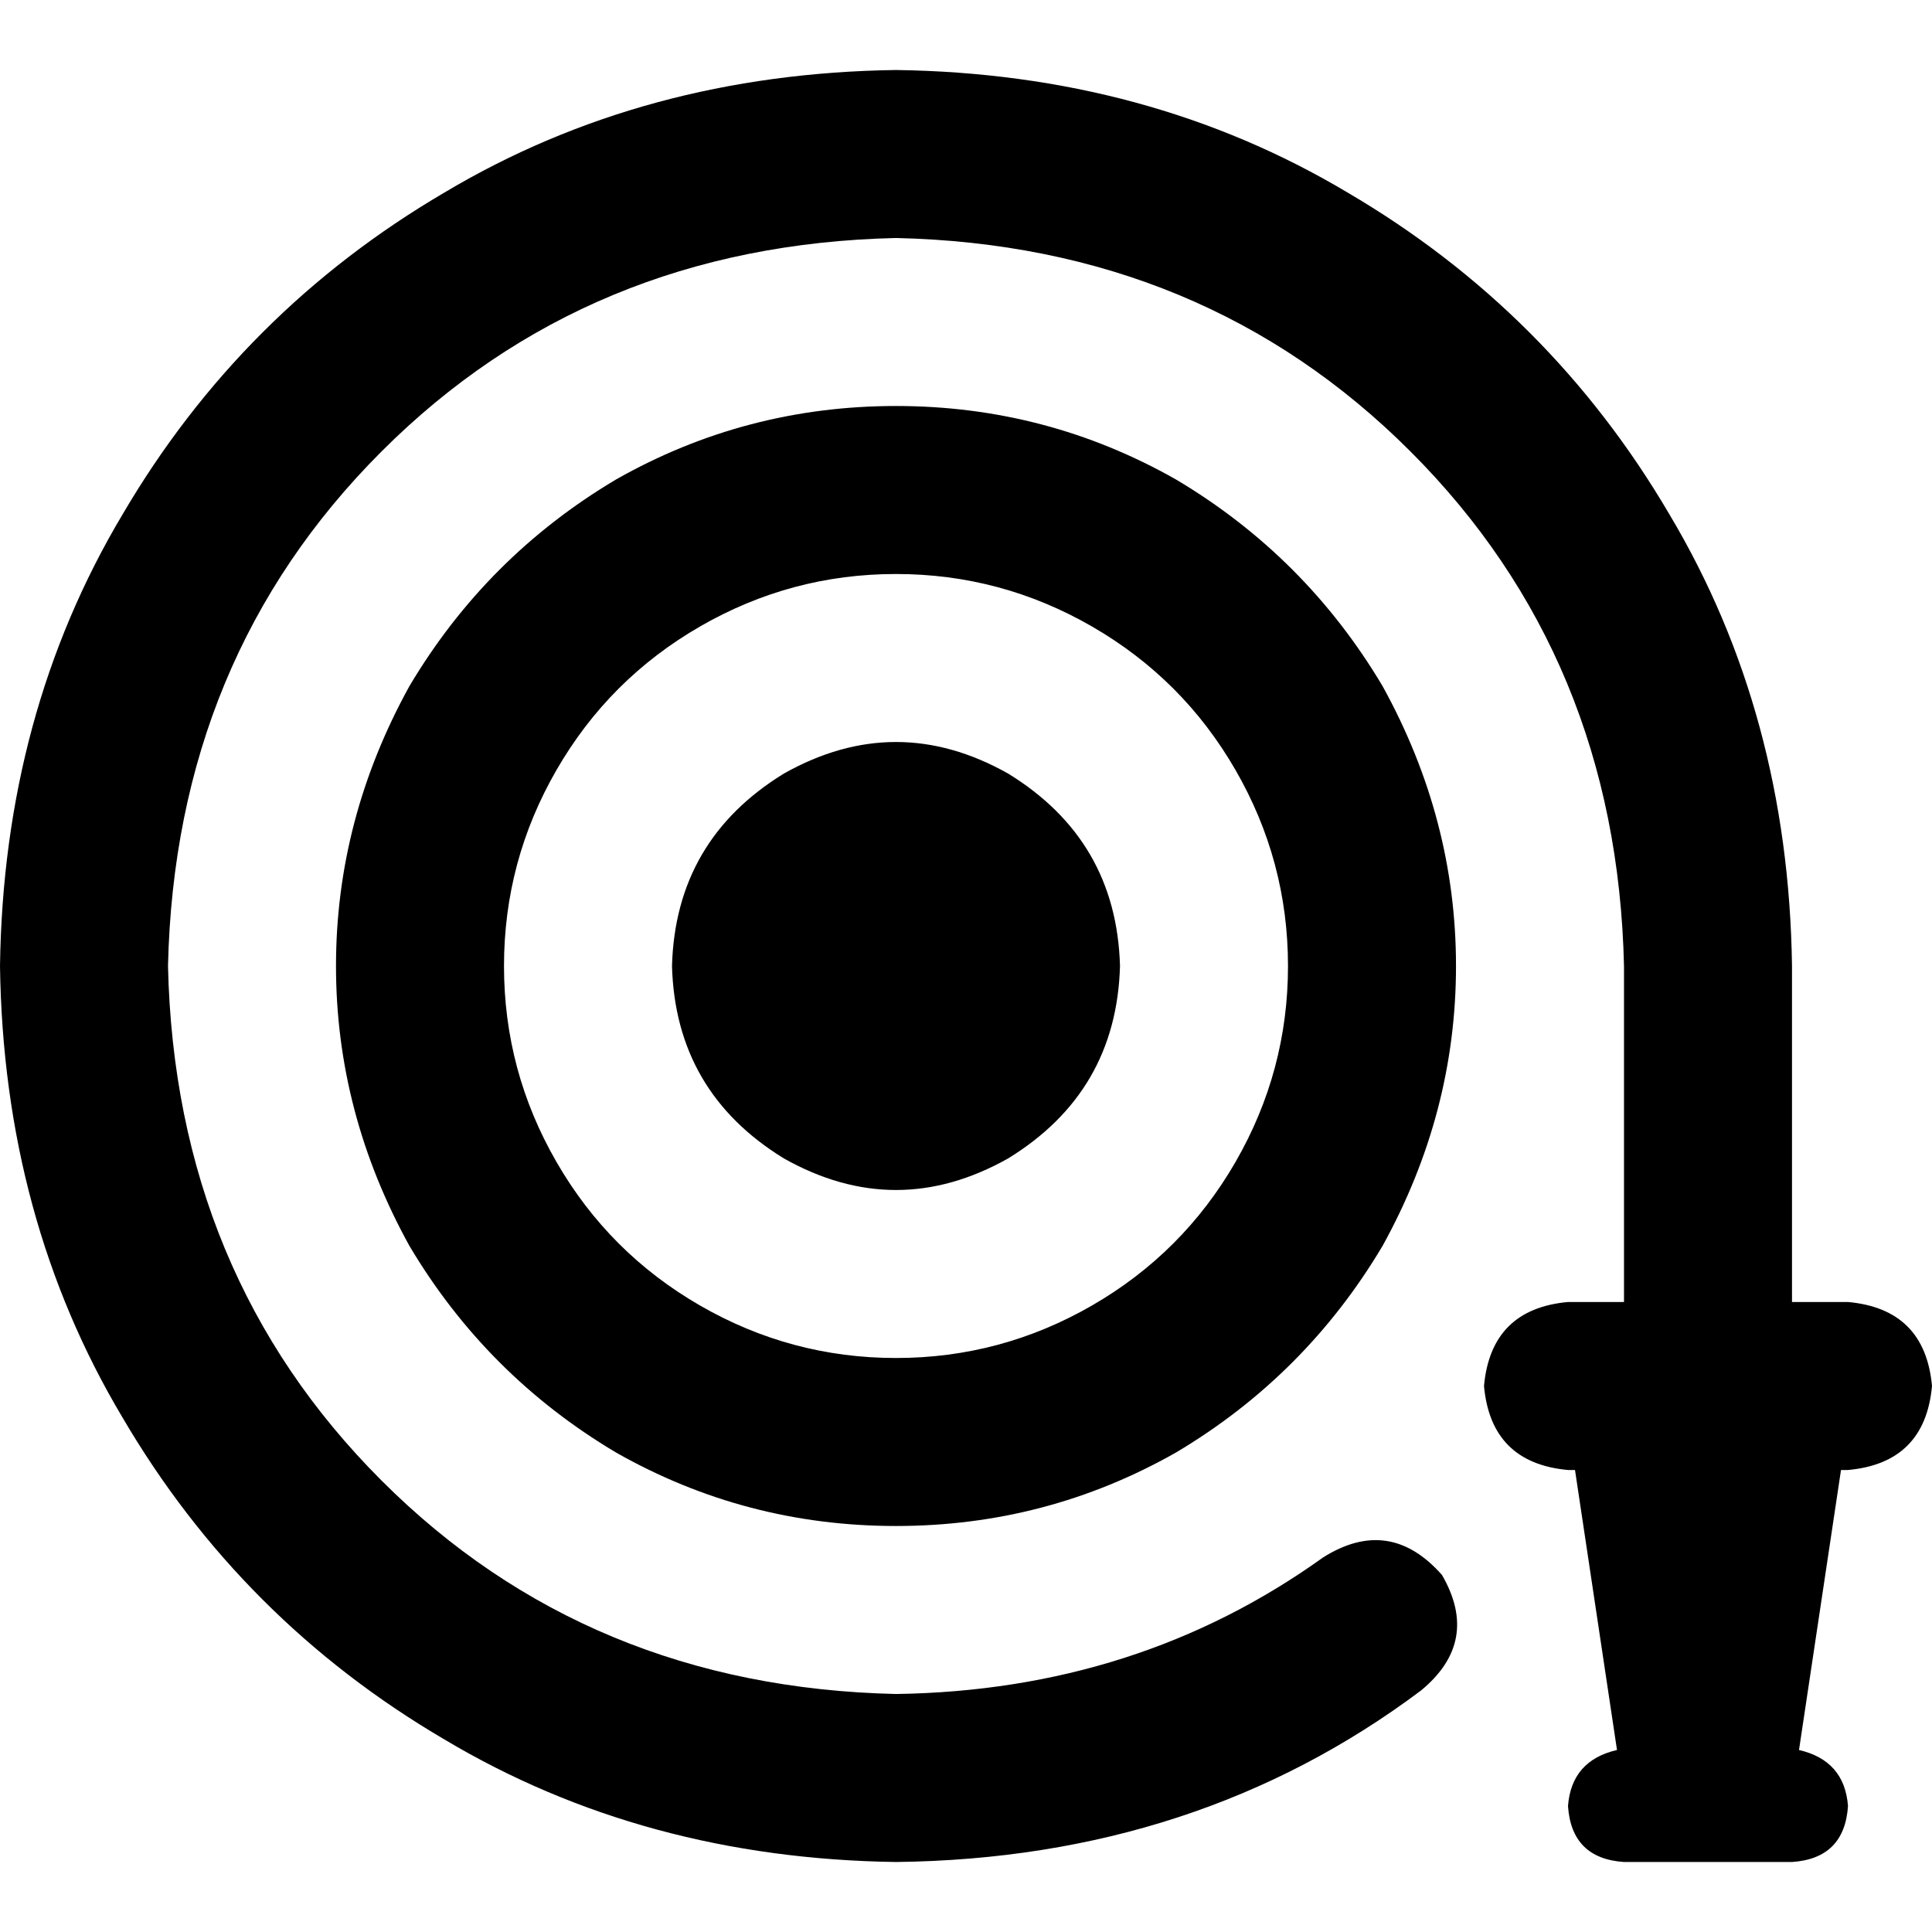 <svg xmlns="http://www.w3.org/2000/svg" viewBox="0 0 512 512">
  <path d="M 237.449 63.072 Q 155.826 64.928 101.101 119.652 L 101.101 119.652 L 101.101 119.652 Q 46.377 174.377 44.522 256 Q 46.377 337.623 101.101 392.348 Q 155.826 447.072 237.449 448.928 Q 301.449 448 350.609 412.754 Q 368.232 401.623 382.145 417.391 Q 392.348 435.014 376.58 448 Q 317.217 492.522 237.449 493.449 Q 170.667 492.522 117.797 460.986 Q 64 429.449 32.464 375.652 Q 0.928 322.783 0 256 Q 0.928 189.217 32.464 136.348 Q 64 82.551 117.797 51.014 Q 170.667 19.478 237.449 18.551 Q 304.232 19.478 357.101 51.014 Q 410.899 82.551 442.435 136.348 Q 473.971 189.217 474.899 256 L 474.899 345.043 L 474.899 345.043 L 489.739 345.043 L 489.739 345.043 Q 510.145 346.899 512 367.304 Q 510.145 387.71 489.739 389.565 L 487.884 389.565 L 487.884 389.565 L 476.754 463.768 L 476.754 463.768 Q 488.812 466.551 489.739 478.609 Q 488.812 492.522 474.899 493.449 L 430.377 493.449 L 430.377 493.449 Q 416.464 492.522 415.536 478.609 Q 416.464 466.551 428.522 463.768 L 417.391 389.565 L 417.391 389.565 L 415.536 389.565 L 415.536 389.565 Q 395.13 387.71 393.275 367.304 Q 395.13 346.899 415.536 345.043 L 430.377 345.043 L 430.377 345.043 L 430.377 256 L 430.377 256 Q 428.522 174.377 373.797 119.652 Q 319.072 64.928 237.449 63.072 L 237.449 63.072 Z M 133.565 256 Q 133.565 283.826 147.478 307.942 L 147.478 307.942 L 147.478 307.942 Q 161.391 332.058 185.507 345.971 Q 209.623 359.884 237.449 359.884 Q 265.275 359.884 289.391 345.971 Q 313.507 332.058 327.42 307.942 Q 341.333 283.826 341.333 256 Q 341.333 228.174 327.42 204.058 Q 313.507 179.942 289.391 166.029 Q 265.275 152.116 237.449 152.116 Q 209.623 152.116 185.507 166.029 Q 161.391 179.942 147.478 204.058 Q 133.565 228.174 133.565 256 L 133.565 256 Z M 237.449 404.406 Q 197.565 404.406 163.246 384.928 L 163.246 384.928 L 163.246 384.928 Q 128.928 364.522 108.522 330.203 Q 89.043 294.957 89.043 256 Q 89.043 217.043 108.522 181.797 Q 128.928 147.478 163.246 127.072 Q 197.565 107.594 237.449 107.594 Q 277.333 107.594 311.652 127.072 Q 345.971 147.478 366.377 181.797 Q 385.855 217.043 385.855 256 Q 385.855 294.957 366.377 330.203 Q 345.971 364.522 311.652 384.928 Q 277.333 404.406 237.449 404.406 L 237.449 404.406 Z M 178.087 256 Q 179.014 222.609 207.768 204.986 Q 237.449 188.29 267.13 204.986 Q 295.884 222.609 296.812 256 Q 295.884 289.391 267.13 307.014 Q 237.449 323.71 207.768 307.014 Q 179.014 289.391 178.087 256 L 178.087 256 Z" />
</svg>
